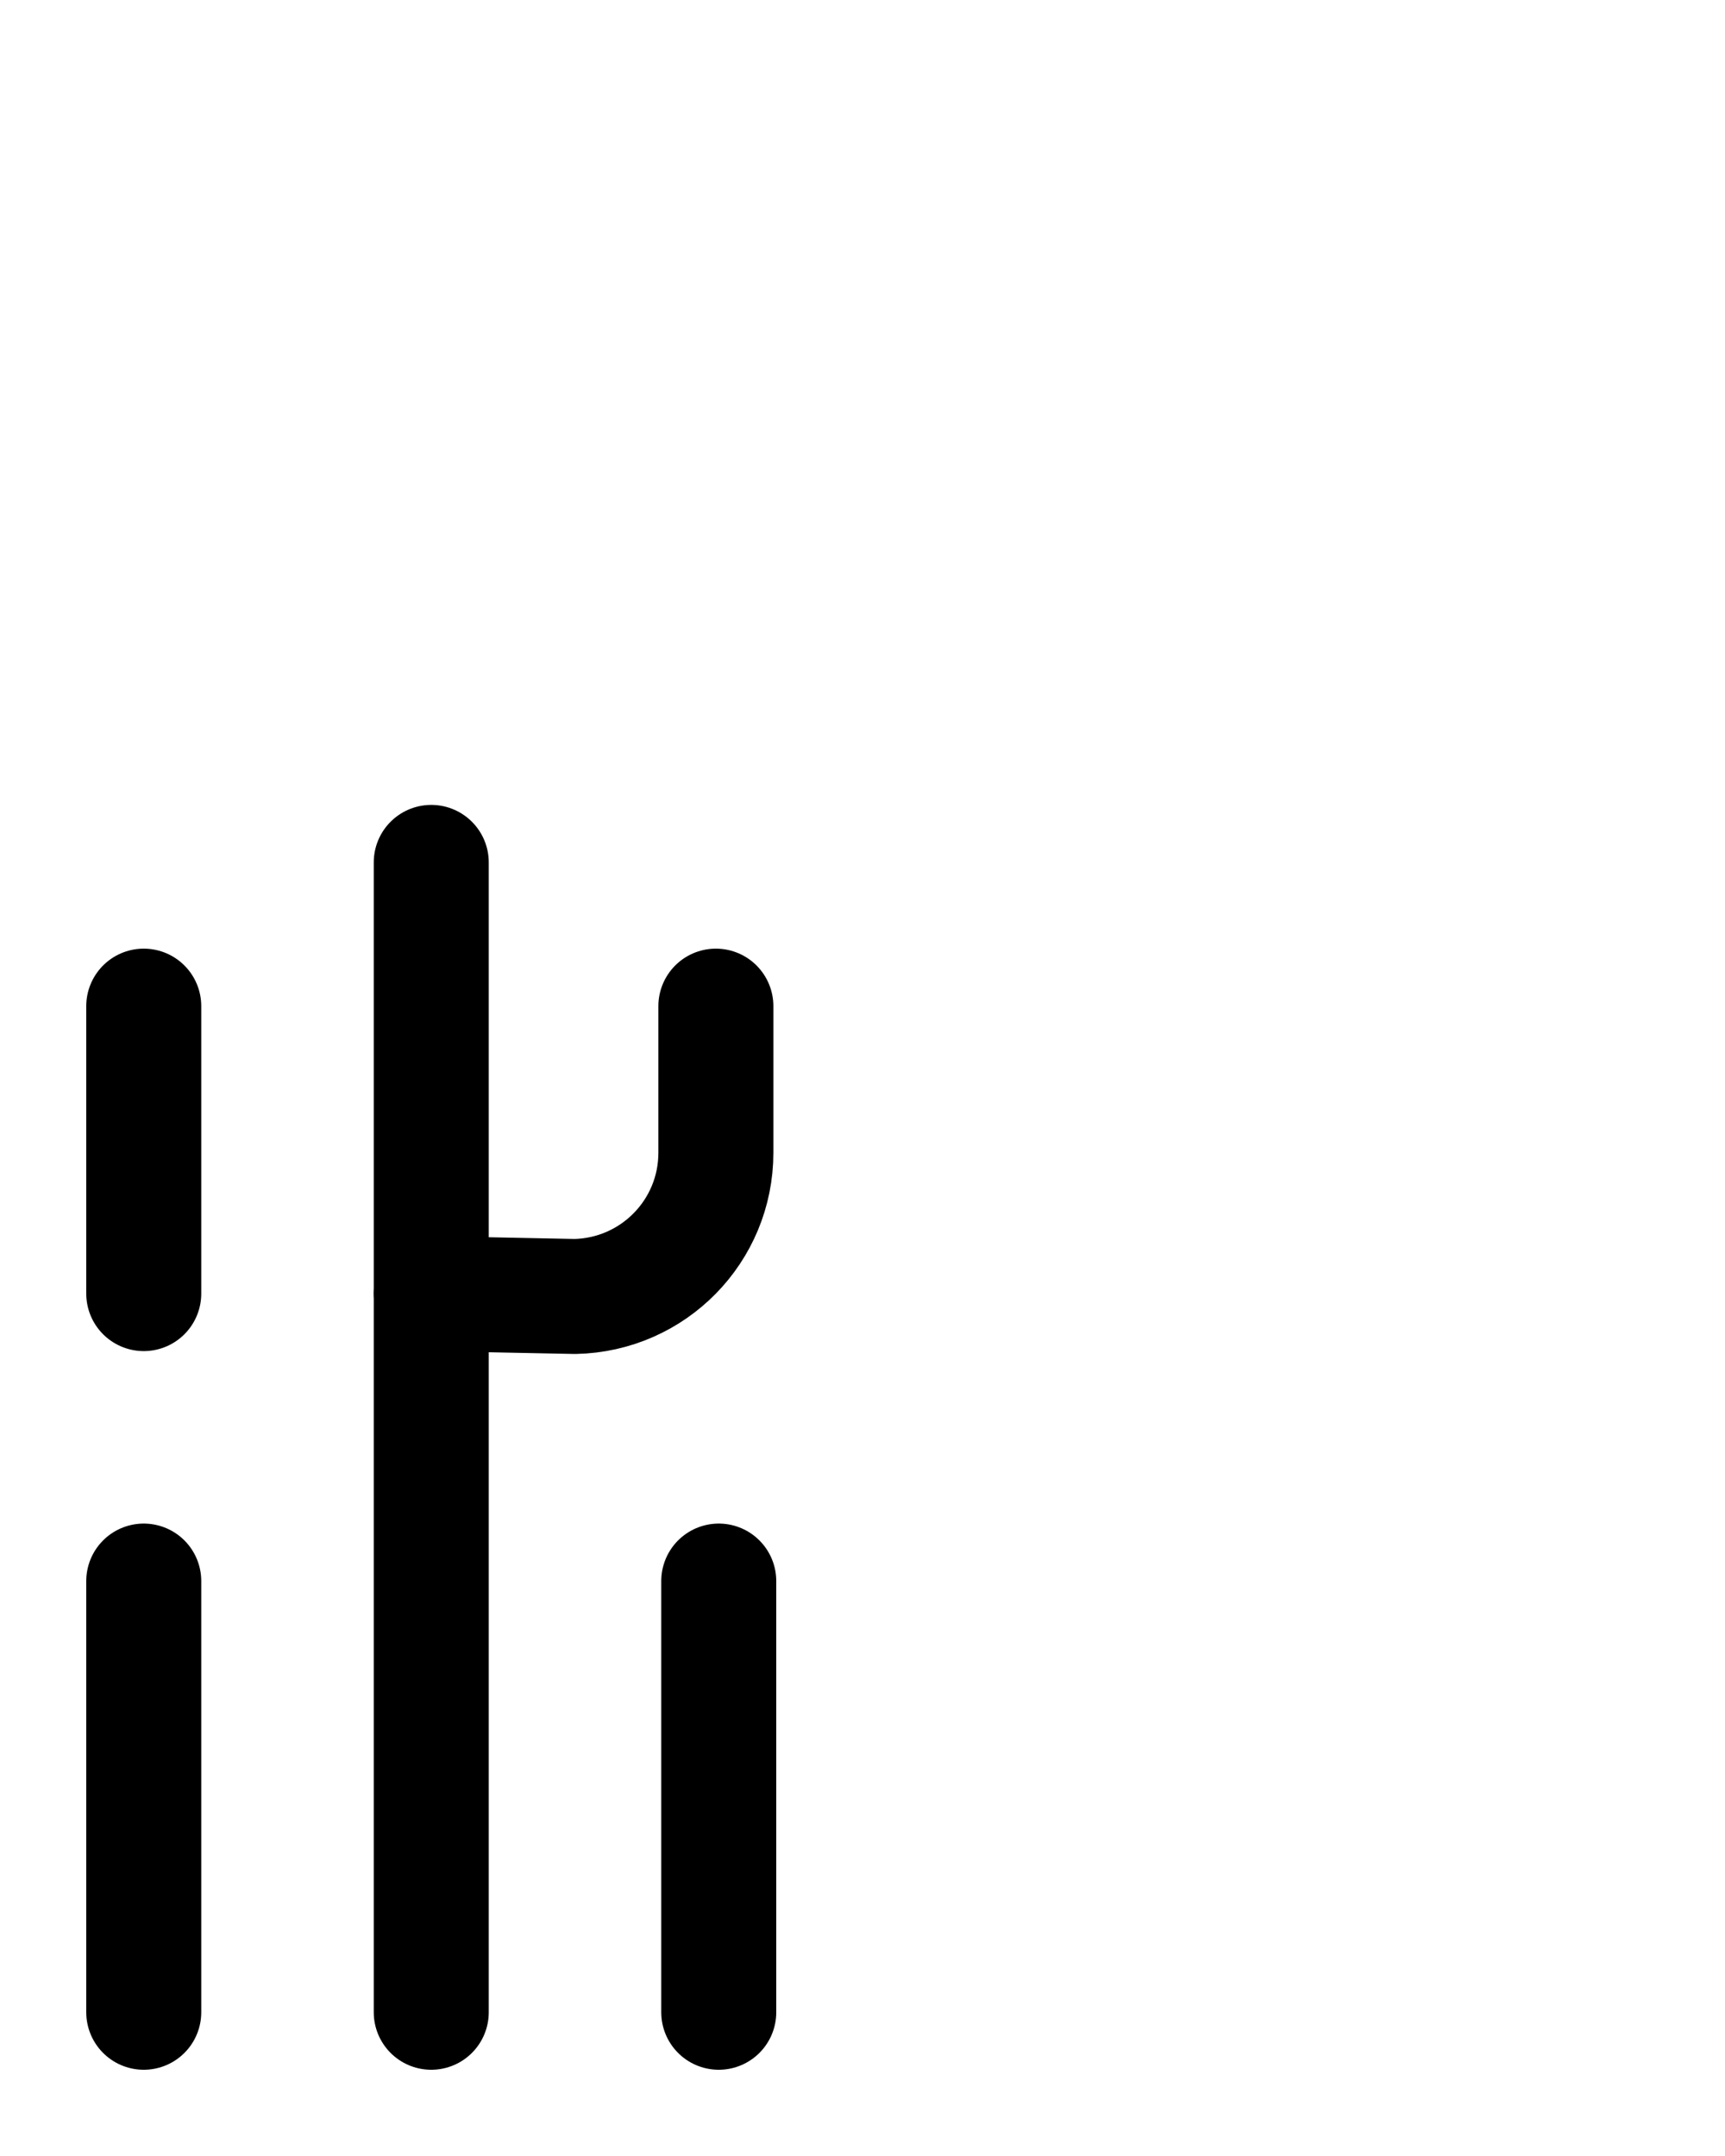 <?xml version="1.0" encoding="utf-8"?>
<!-- Generator: Adobe Illustrator 26.0.0, SVG Export Plug-In . SVG Version: 6.00 Build 0)  -->
<svg version="1.1" id="图层_1" xmlns="http://www.w3.org/2000/svg" xmlns:xlink="http://www.w3.org/1999/xlink" x="0px" y="0px"
	 viewBox="0 0 720 900" style="enable-background:new 0 0 720 900;" xml:space="preserve">
<style type="text/css">
	.st0{fill:none;stroke:#000000;stroke-width:48;stroke-linecap:round;stroke-linejoin:round;stroke-miterlimit:10;}
</style>
<line class="st0" x1="60" y1="420" x2="60" y2="540"/>
<line class="st0" x1="60" y1="660" x2="60" y2="840"/>
<path class="st0" d="M298.8,420v61.2c0,32.7-26.1,59.3-58.8,60l-60-1.2"/>
<line class="st0" x1="300" y1="660" x2="300" y2="840"/>
<line class="st0" x1="180" y1="840" x2="180" y2="360"/>
</svg>
